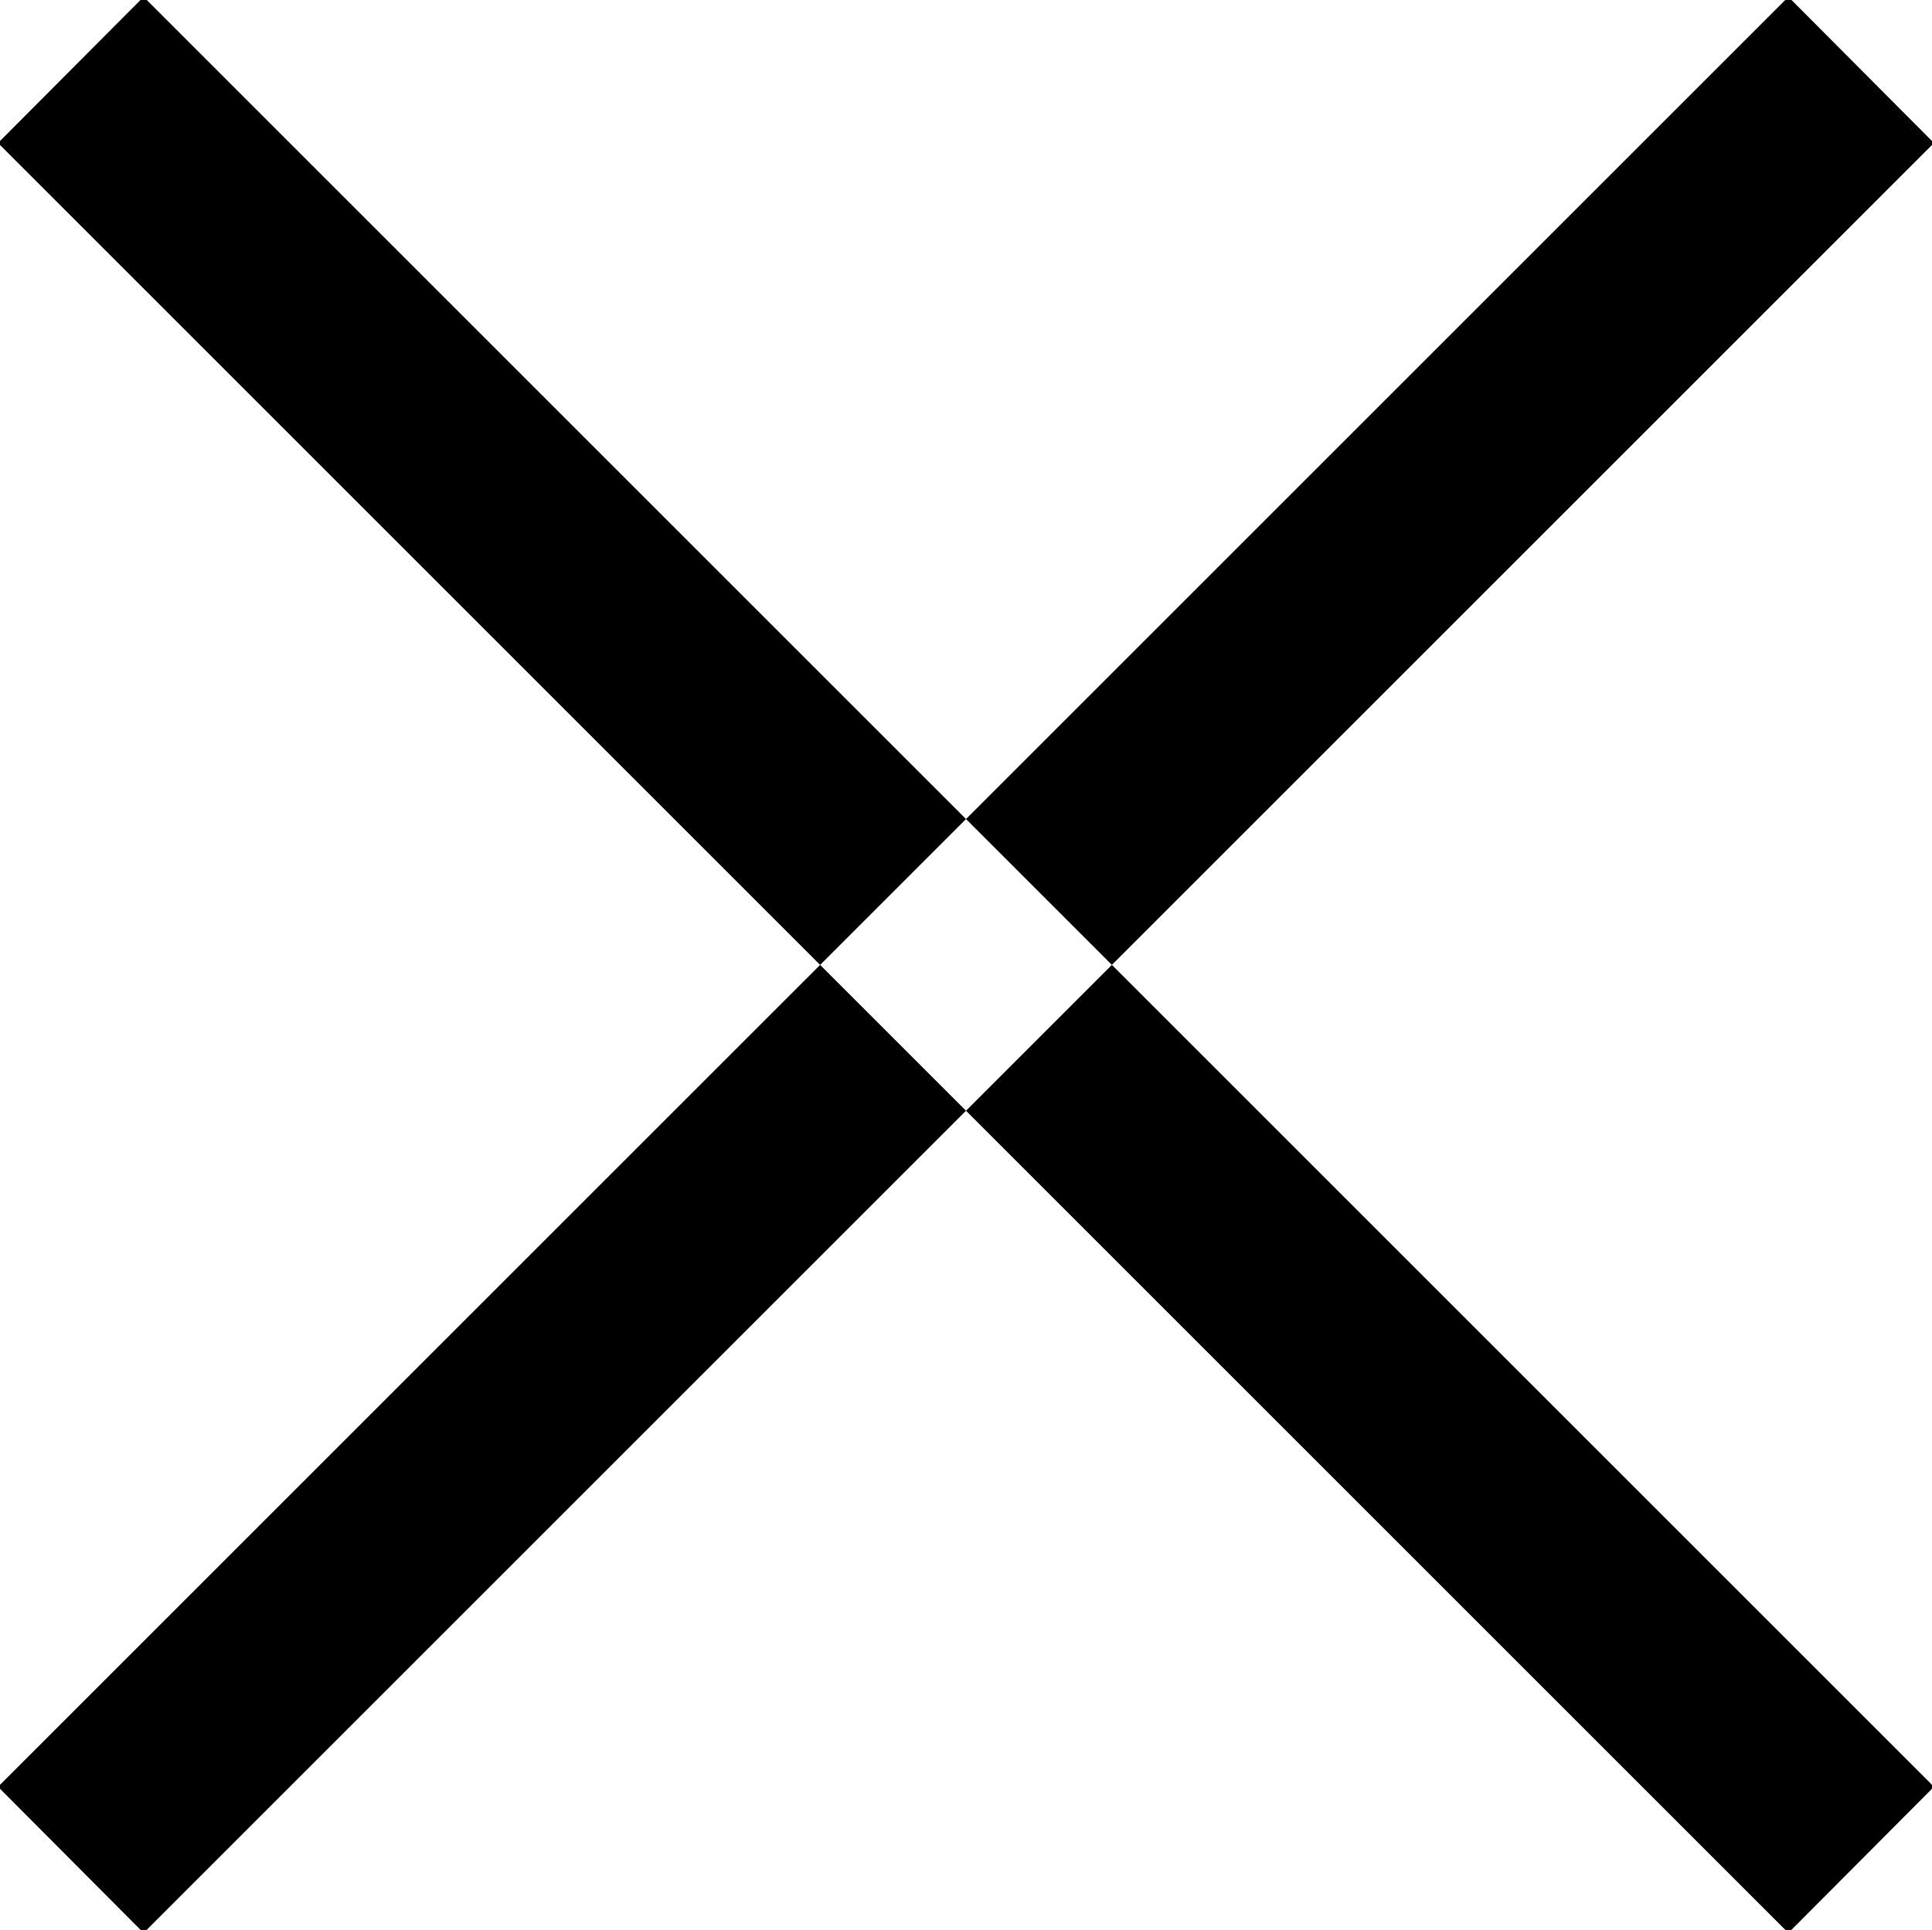 <svg xmlns="http://www.w3.org/2000/svg" width="9.82" height="9.812" viewBox="0 0 9.82 9.812"><path data-name="Фигура 2 копия" class="cls-1" d="M-.01.727l.74-.743 9.1 9.1-.74.743zm9.84 0l-.74-.743-9.1 9.1.74.743z"/></svg>